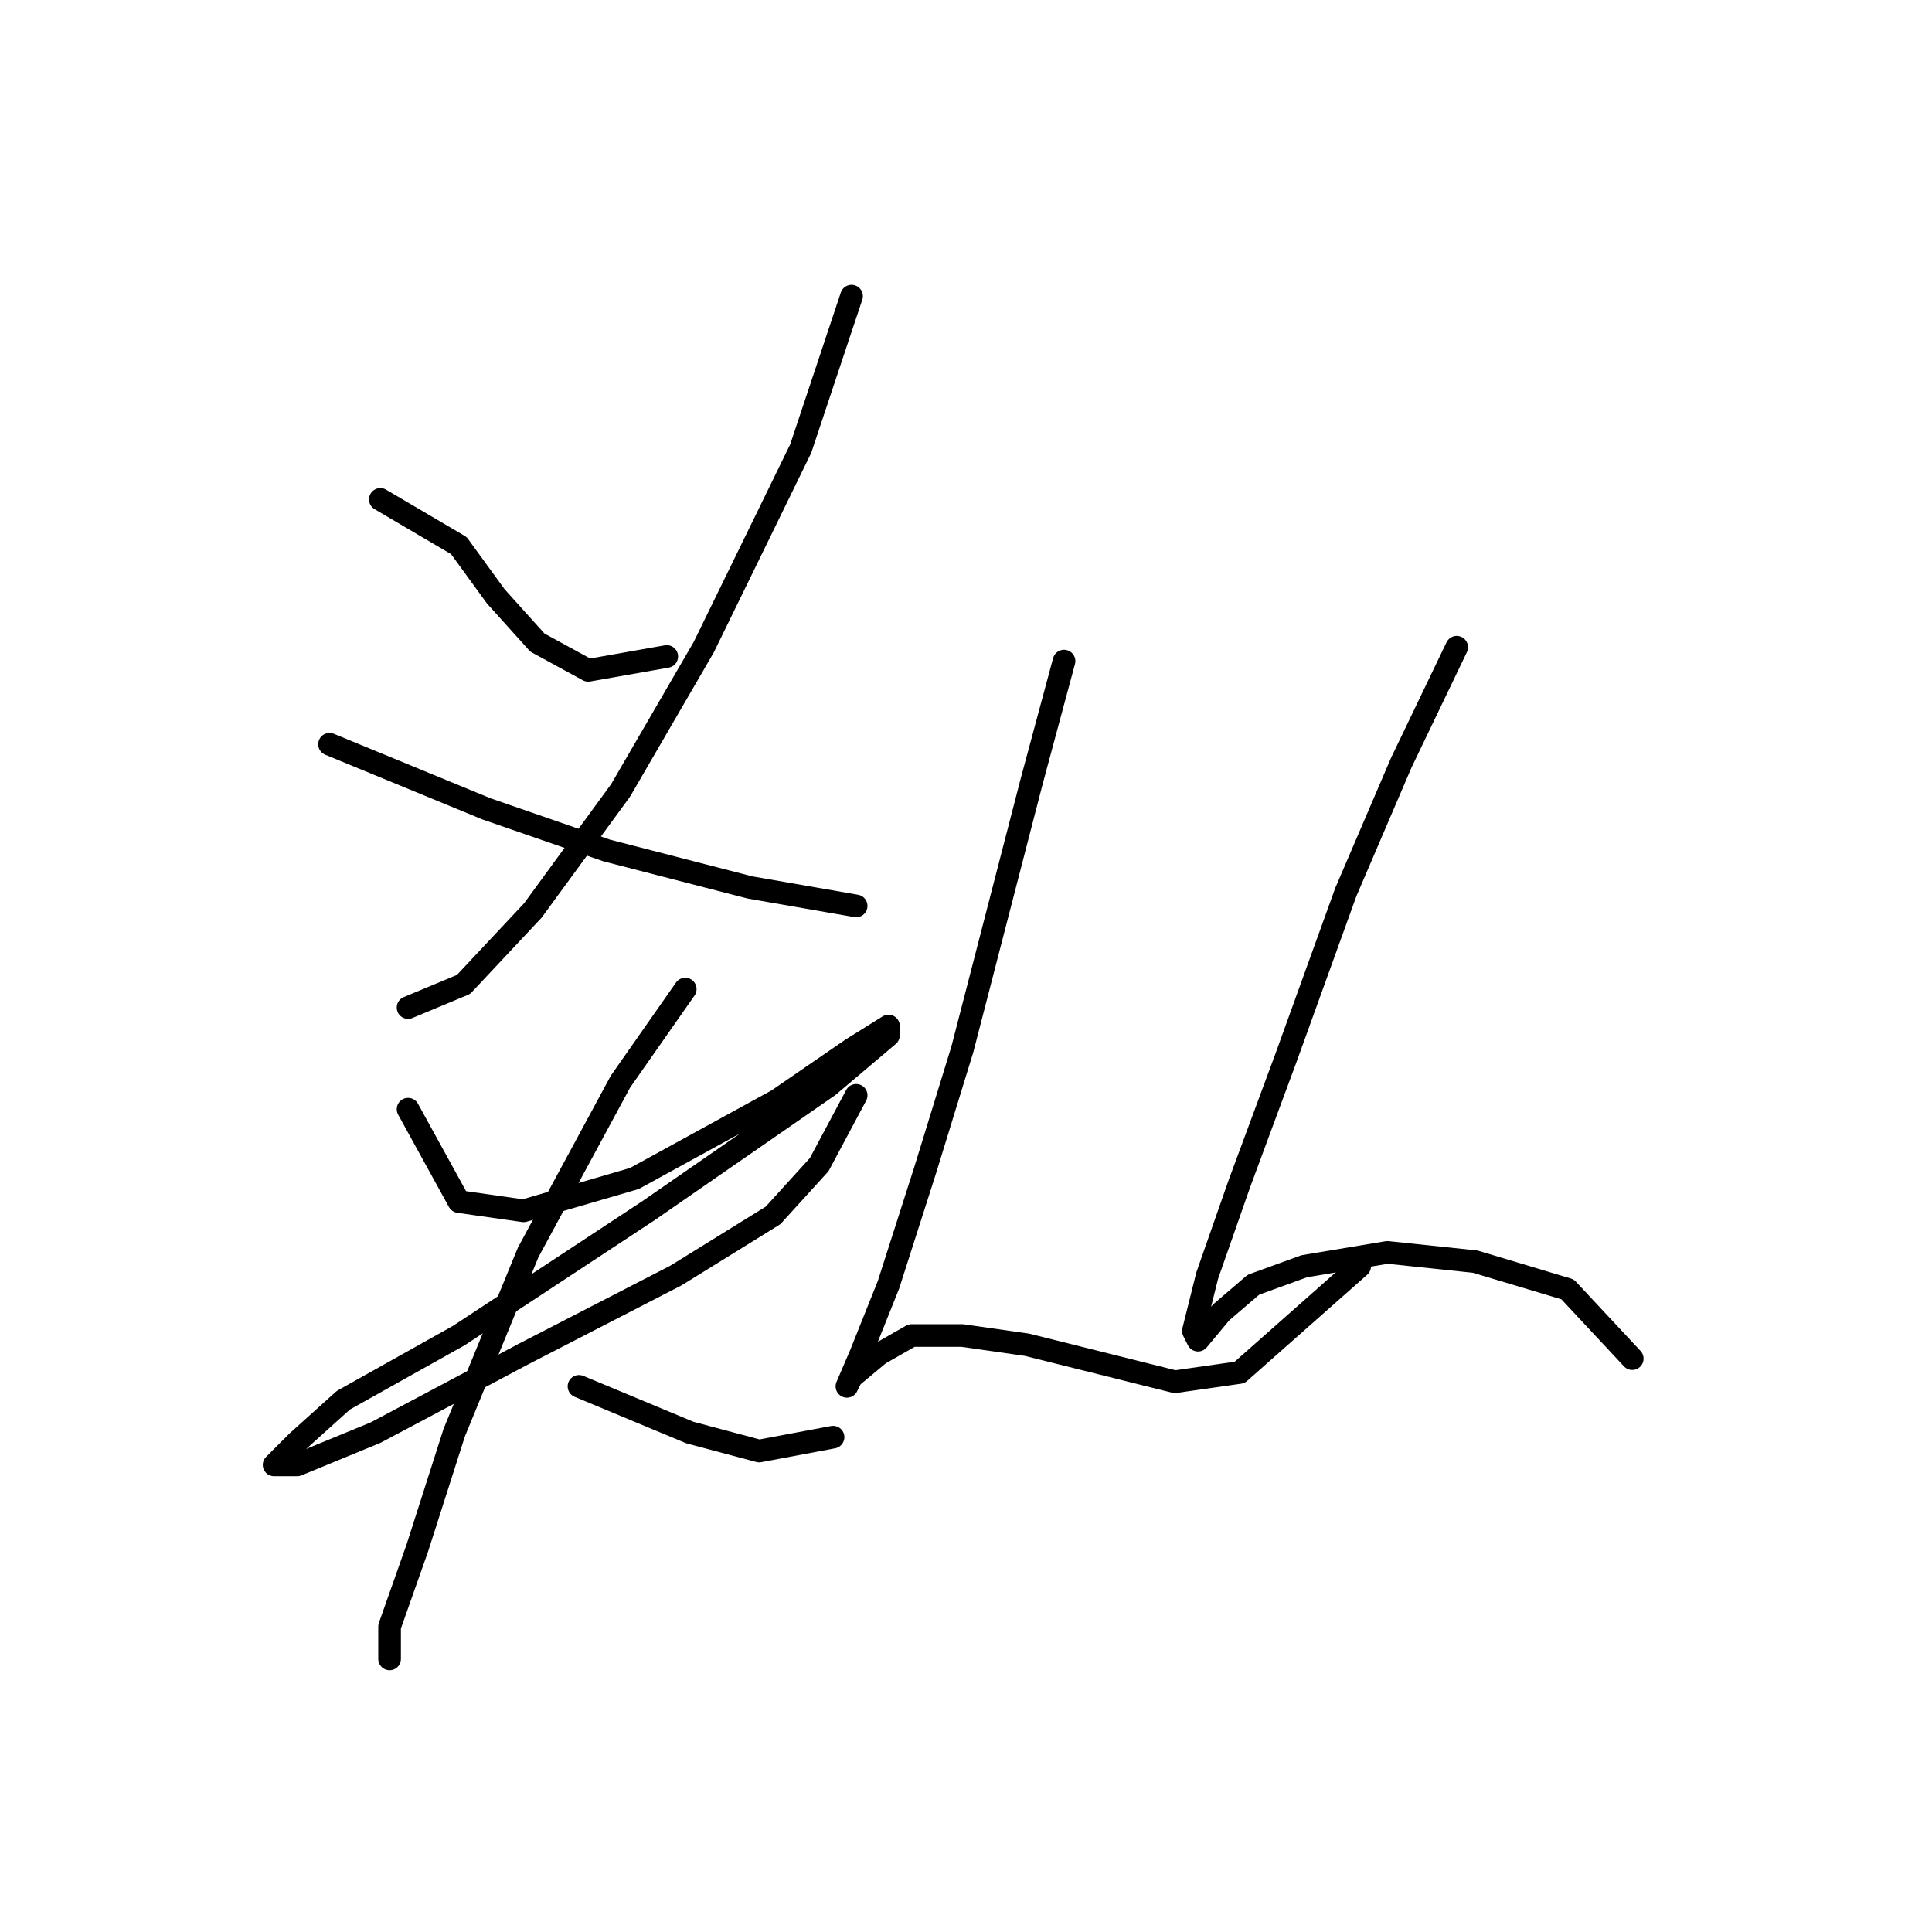 <?xml version="1.0" standalone="no"?>
    <svg width="256" height="256" xmlns="http://www.w3.org/2000/svg" version="1.1">
    <polyline stroke="black" stroke-width="3" stroke-linecap="round" fill="transparent" stroke-linejoin="round" points="50.398 66.174 60.804 72.295 65.701 79.028 71.21 85.149 77.943 88.822 88.349 86.986 88.349 86.986 " />
        <polyline stroke="black" stroke-width="3" stroke-linecap="round" fill="transparent" stroke-linejoin="round" points="112.834 39.241 106.1 59.441 93.246 85.762 82.228 104.737 70.598 120.652 61.416 130.446 54.071 133.506 54.071 133.506 " />
        <polyline stroke="black" stroke-width="3" stroke-linecap="round" fill="transparent" stroke-linejoin="round" points="43.665 98.616 64.477 107.186 80.392 112.695 99.367 117.591 113.446 120.04 113.446 120.04 " />
        <polyline stroke="black" stroke-width="3" stroke-linecap="round" fill="transparent" stroke-linejoin="round" points="54.071 146.973 60.804 159.215 69.374 160.439 84.064 156.155 103.04 145.749 112.834 139.015 117.731 135.955 117.731 137.179 109.773 143.912 85.901 160.439 60.804 176.966 45.501 185.536 39.38 191.045 36.32 194.106 39.38 194.106 49.786 189.821 69.374 179.415 89.573 169.009 102.428 161.052 108.549 154.318 113.446 145.137 113.446 145.137 " />
        <polyline stroke="black" stroke-width="3" stroke-linecap="round" fill="transparent" stroke-linejoin="round" points="90.798 131.058 82.228 143.3 69.986 165.948 60.192 189.821 55.295 205.124 51.622 215.53 51.622 219.814 51.622 219.814 " />
        <polyline stroke="black" stroke-width="3" stroke-linecap="round" fill="transparent" stroke-linejoin="round" points="76.719 183.7 91.41 189.821 100.591 192.269 110.385 190.433 110.385 190.433 " />
        <polyline stroke="black" stroke-width="3" stroke-linecap="round" fill="transparent" stroke-linejoin="round" points="140.991 87.598 136.706 103.513 127.524 139.015 122.628 154.93 117.731 170.233 114.058 179.415 112.222 183.7 112.834 182.475 116.506 179.415 120.791 176.966 127.524 176.966 136.094 178.191 145.888 180.639 155.682 183.088 164.251 181.863 180.166 167.785 180.166 167.785 " />
        <polyline stroke="black" stroke-width="3" stroke-linecap="round" fill="transparent" stroke-linejoin="round" points="193.021 85.762 185.675 101.064 178.33 118.204 170.372 140.24 164.251 156.767 159.966 169.009 158.13 176.354 158.742 177.579 161.803 173.906 166.088 170.233 172.821 167.785 183.839 165.948 195.469 167.173 207.711 170.845 216.281 180.027 216.281 180.027 " />
        </svg>
